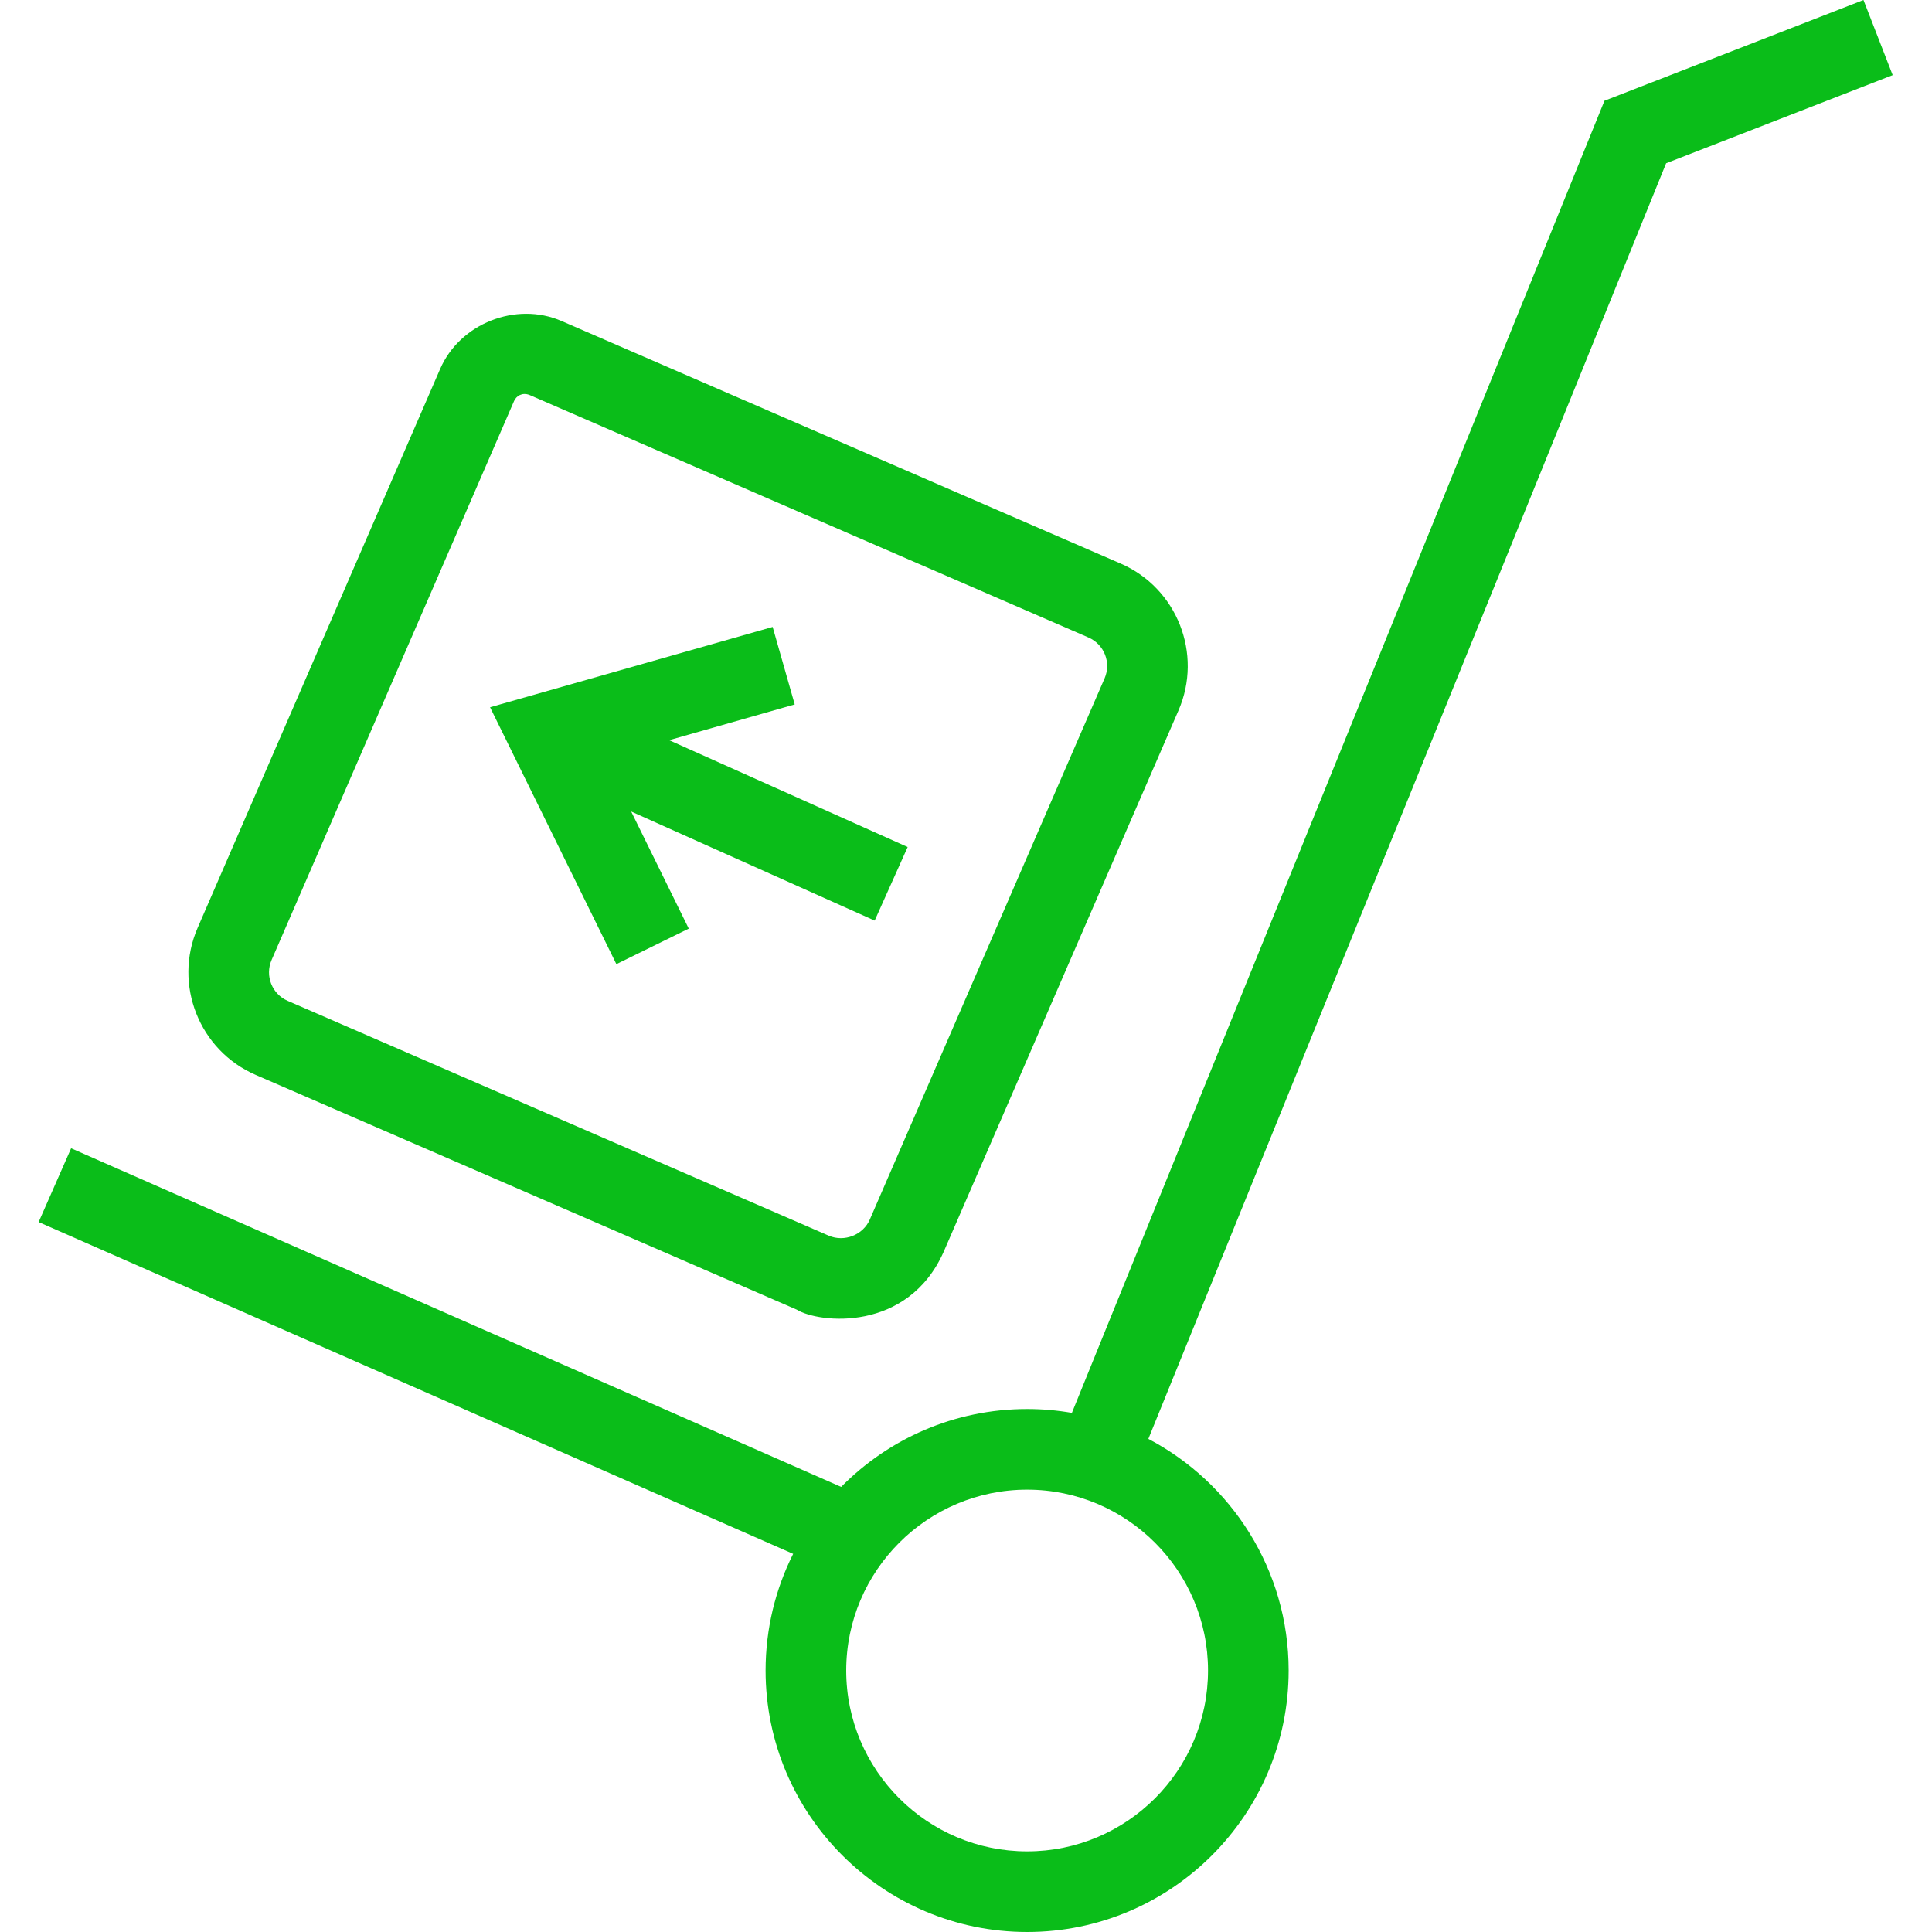 <svg width="26" height="26" viewBox="0 0 26 26" fill="#0ABD19" xmlns="http://www.w3.org/2000/svg">
    <path d="M9.005 9.961L12.215 11.399L11.771 12.389L8.494 10.921L9.269 12.497L8.295 12.975L6.595 9.518L10.398 8.437L10.695 9.48L9.005 9.961Z" fill="#0ABD19"></path>
    <path d="M0.52 16.446L0.957 15.453L11.32 20.01C11.958 19.363 12.844 18.962 13.823 18.962C14.028 18.962 14.229 18.98 14.425 19.014L21.592 1.356L25.078 0L25.471 1.011L22.422 2.197L15.454 19.364C16.575 19.953 17.342 21.129 17.342 22.481C17.342 24.421 15.763 26 13.823 26C11.882 26 10.303 24.421 10.303 22.481C10.303 21.917 10.437 21.384 10.674 20.911L0.52 16.446ZM13.823 24.915C15.165 24.915 16.257 23.823 16.257 22.481C16.257 21.139 15.165 20.047 13.823 20.047C12.48 20.047 11.388 21.139 11.388 22.481C11.388 23.823 12.48 24.915 13.823 24.915Z" fill="#0ABD19"></path>
    <path d="M12.7 16.845C12.215 17.938 11.015 17.806 10.723 17.625L3.44 14.465C2.68 14.135 2.33 13.248 2.659 12.488L5.923 4.966C6.188 4.354 6.943 4.054 7.557 4.32L15.081 7.584C15.84 7.913 16.19 8.8 15.86 9.56L12.7 16.845ZM14.648 8.579L7.125 5.315C7.026 5.277 6.948 5.329 6.918 5.397L3.655 12.919C3.563 13.131 3.66 13.378 3.872 13.469L11.155 16.63C11.365 16.719 11.616 16.618 11.705 16.413L14.865 9.129C14.957 8.917 14.86 8.671 14.648 8.579Z" fill="#0ABD19"></path>
</svg>